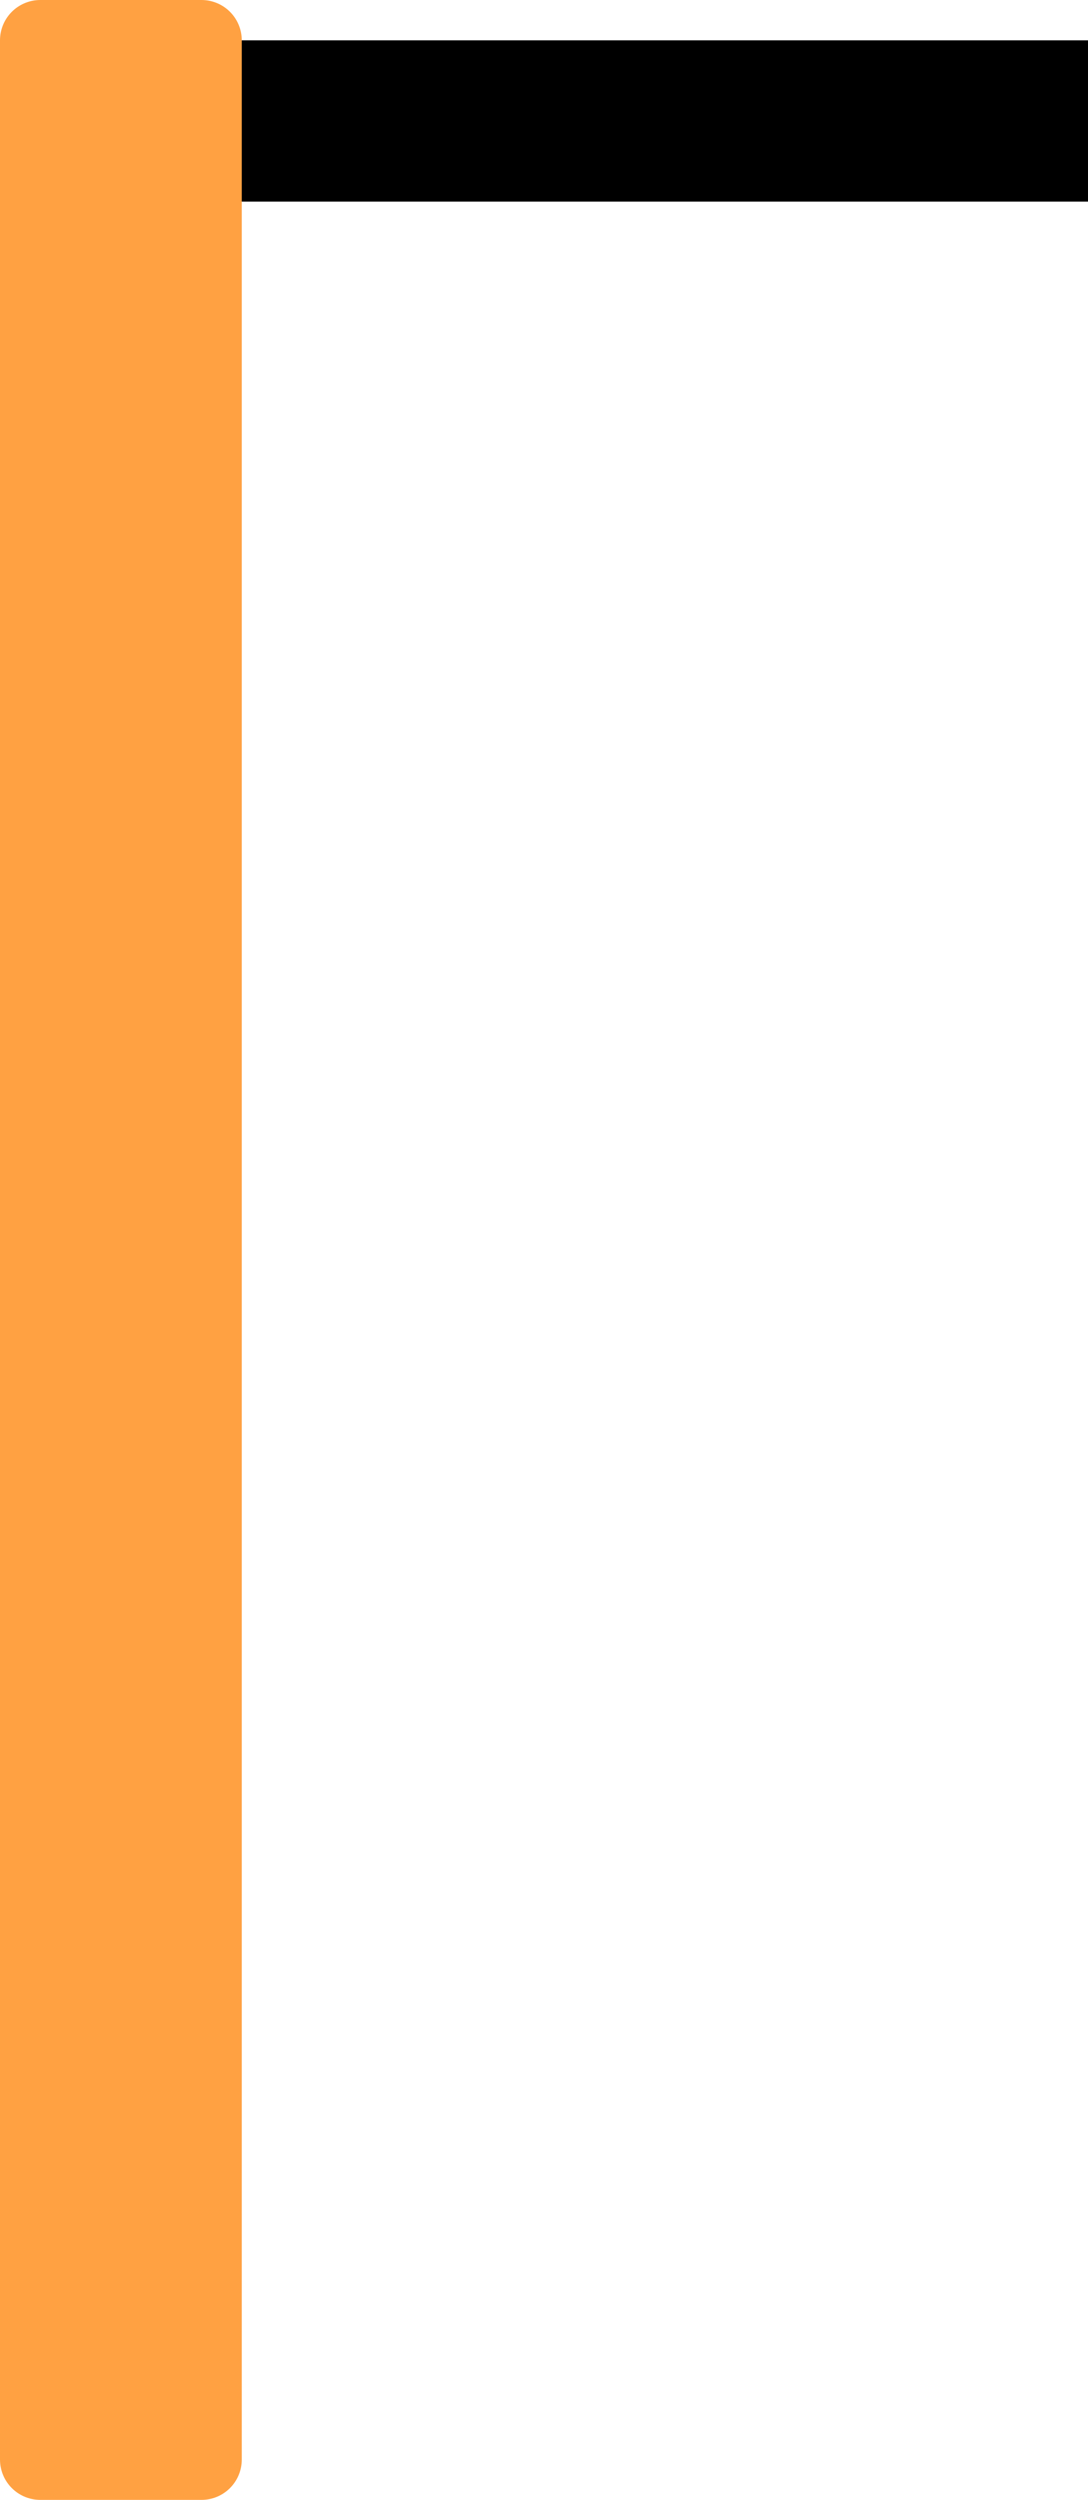 <svg id="图层_1" data-name="图层 1" xmlns="http://www.w3.org/2000/svg" viewBox="0 0 13.5 31"><defs><style>.cls-1{fill:#fff;stroke:#000;stroke-linecap:square;stroke-miterlimit:10;stroke-width:2px;}.cls-2{fill:#ffa142;stroke:#ffa142;stroke-linejoin:round;}</style></defs><line class="cls-1" x1="2.5" y1="1.5" x2="12.5" y2="1.5"/><rect class="cls-2" x="0.5" y="0.5" width="2" height="30"/></svg>
